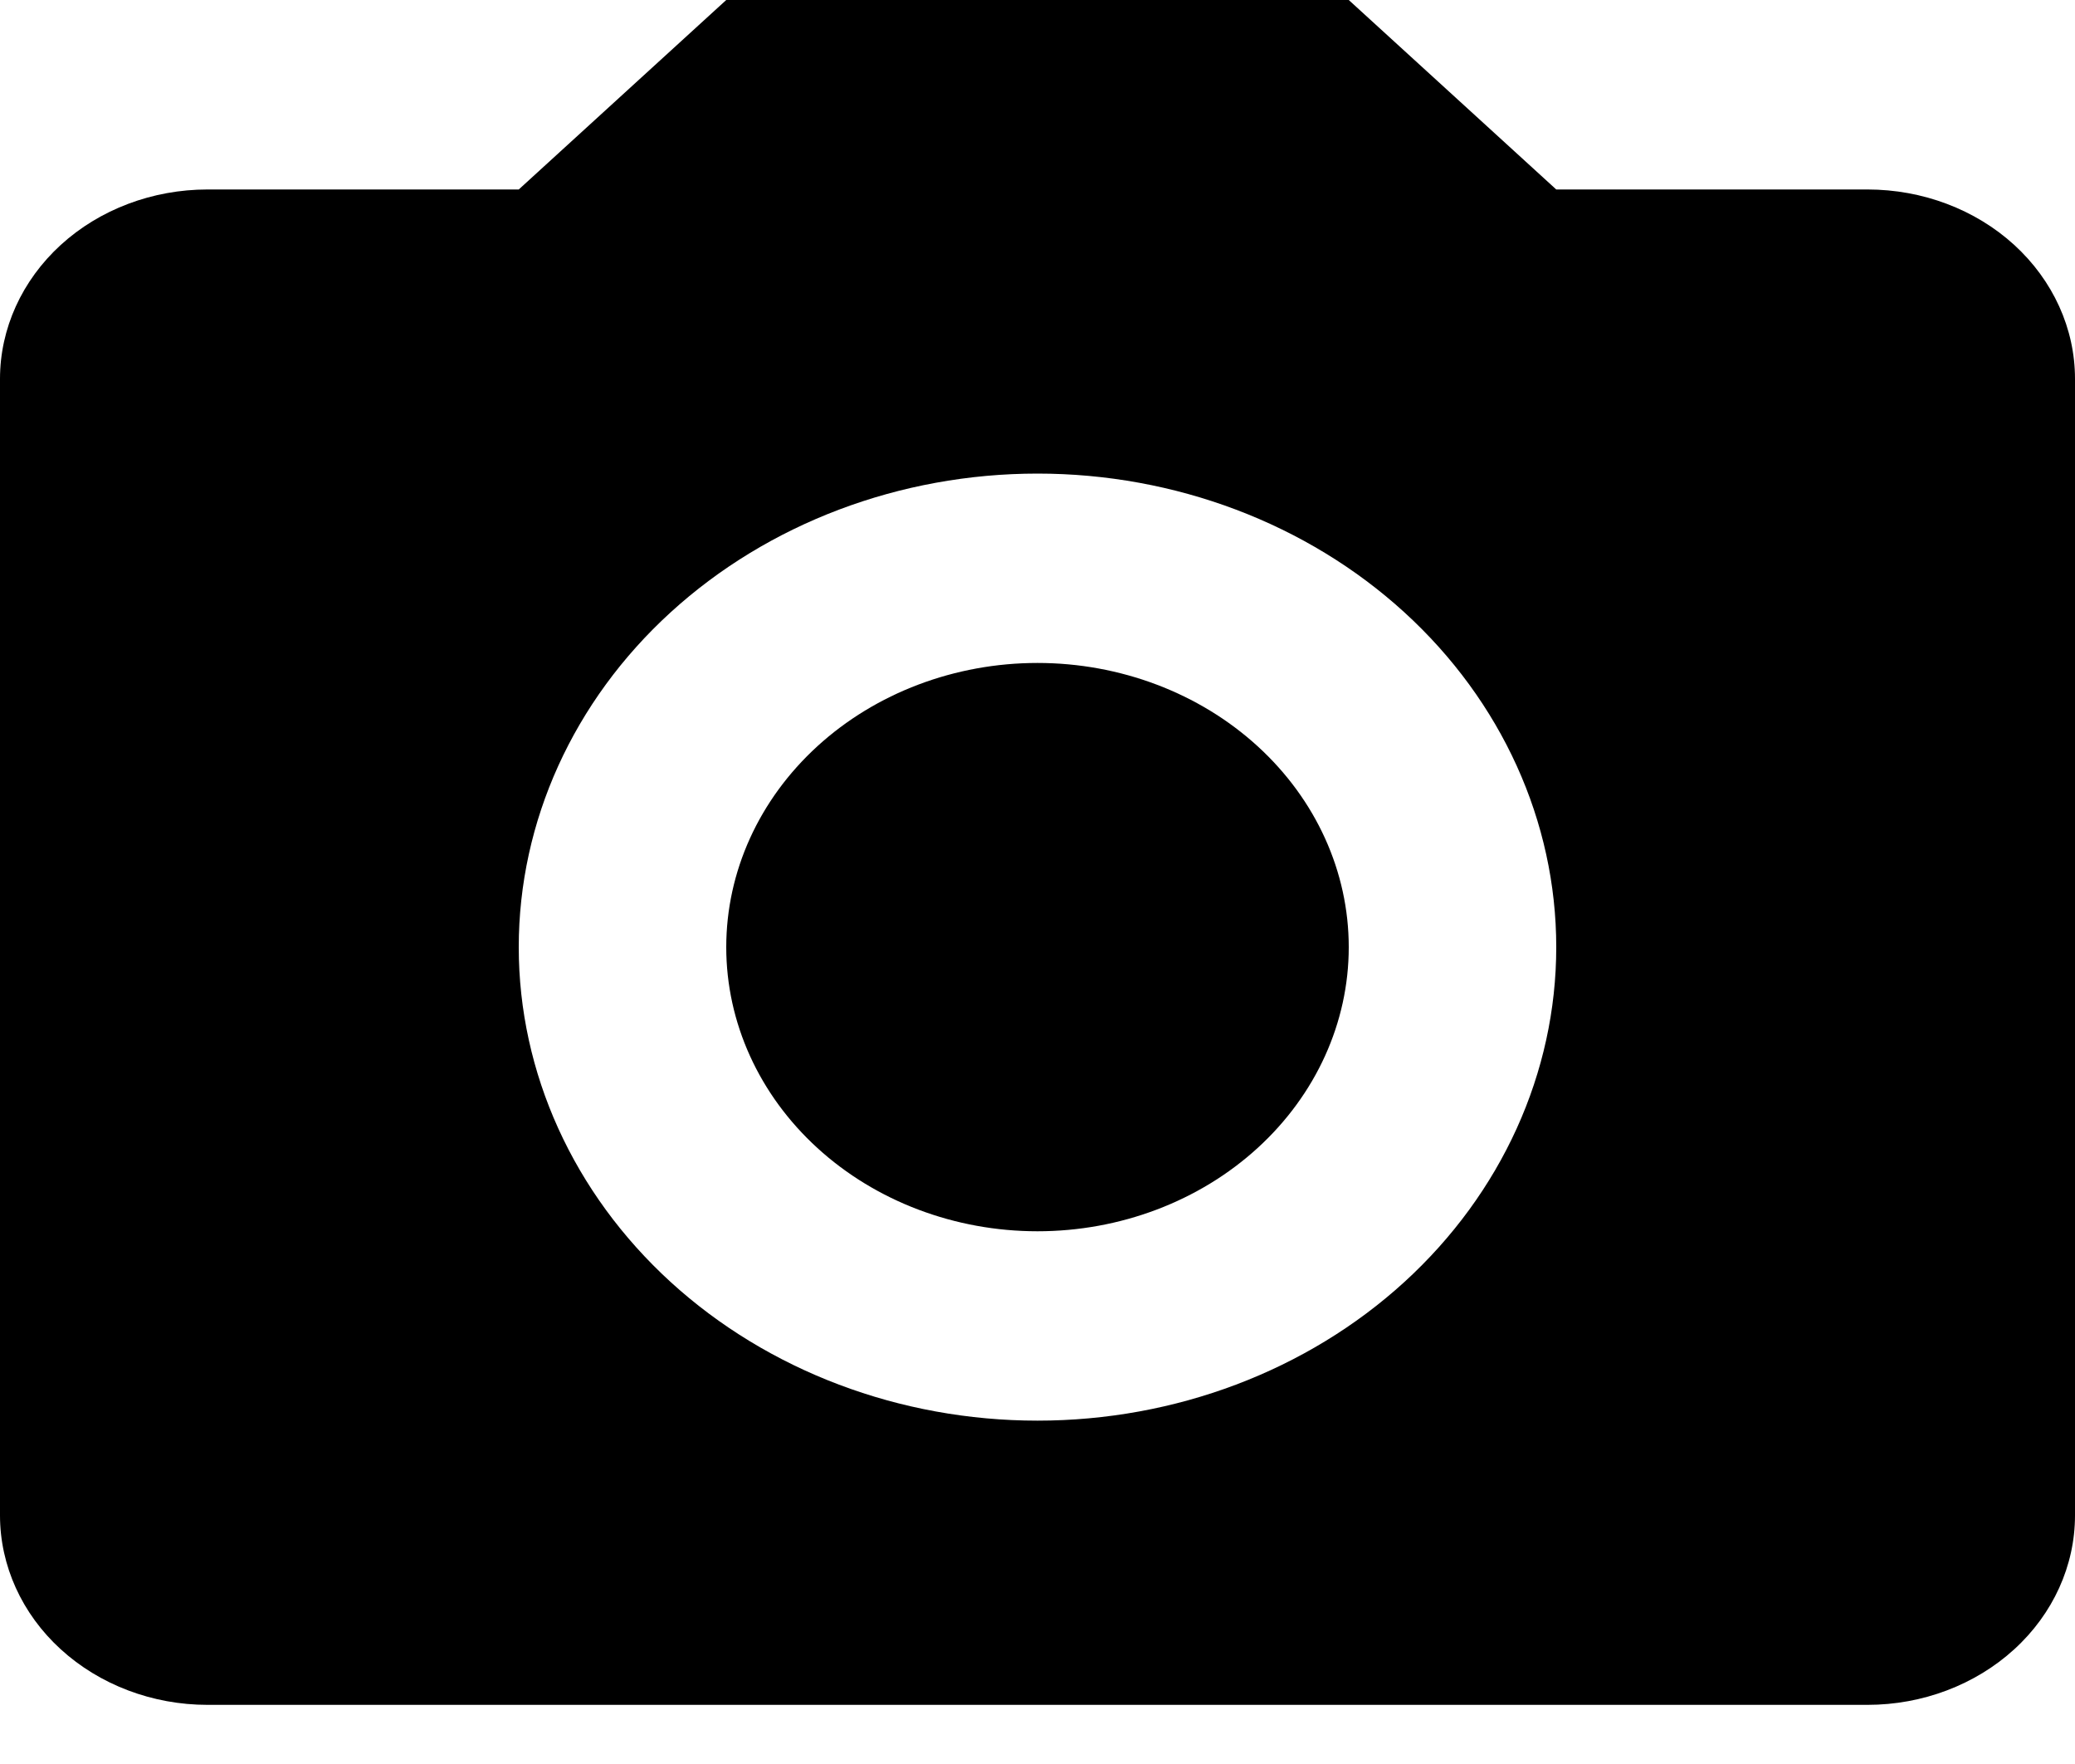 <svg width="20" height="17" viewBox="0 0 20 17" fill="none" xmlns="http://www.w3.org/2000/svg">
<path d="M2 1.826H5L7 0H13L15 1.826H18C18.53 1.826 19.039 2.018 19.414 2.36C19.789 2.703 20 3.167 20 3.651V14.604C20 15.088 19.789 15.553 19.414 15.895C19.039 16.237 18.53 16.43 18 16.43H2C1.47 16.43 0.961 16.237 0.586 15.895C0.211 15.553 0 15.088 0 14.604V3.651C0 3.167 0.211 2.703 0.586 2.36C0.961 2.018 1.47 1.826 2 1.826ZM10 4.564C8.674 4.564 7.402 5.045 6.464 5.901C5.527 6.756 5 7.917 5 9.128C5 10.338 5.527 11.499 6.464 12.355C7.402 13.211 8.674 13.691 10 13.691C11.326 13.691 12.598 13.211 13.536 12.355C14.473 11.499 15 10.338 15 9.128C15 7.917 14.473 6.756 13.536 5.901C12.598 5.045 11.326 4.564 10 4.564ZM10 6.389C10.796 6.389 11.559 6.678 12.121 7.191C12.684 7.705 13 8.401 13 9.128C13 9.854 12.684 10.55 12.121 11.064C11.559 11.577 10.796 11.866 10 11.866C9.204 11.866 8.441 11.577 7.879 11.064C7.316 10.55 7 9.854 7 9.128C7 8.401 7.316 7.705 7.879 7.191C8.441 6.678 9.204 6.389 10 6.389Z" fill="black"/>
</svg>
